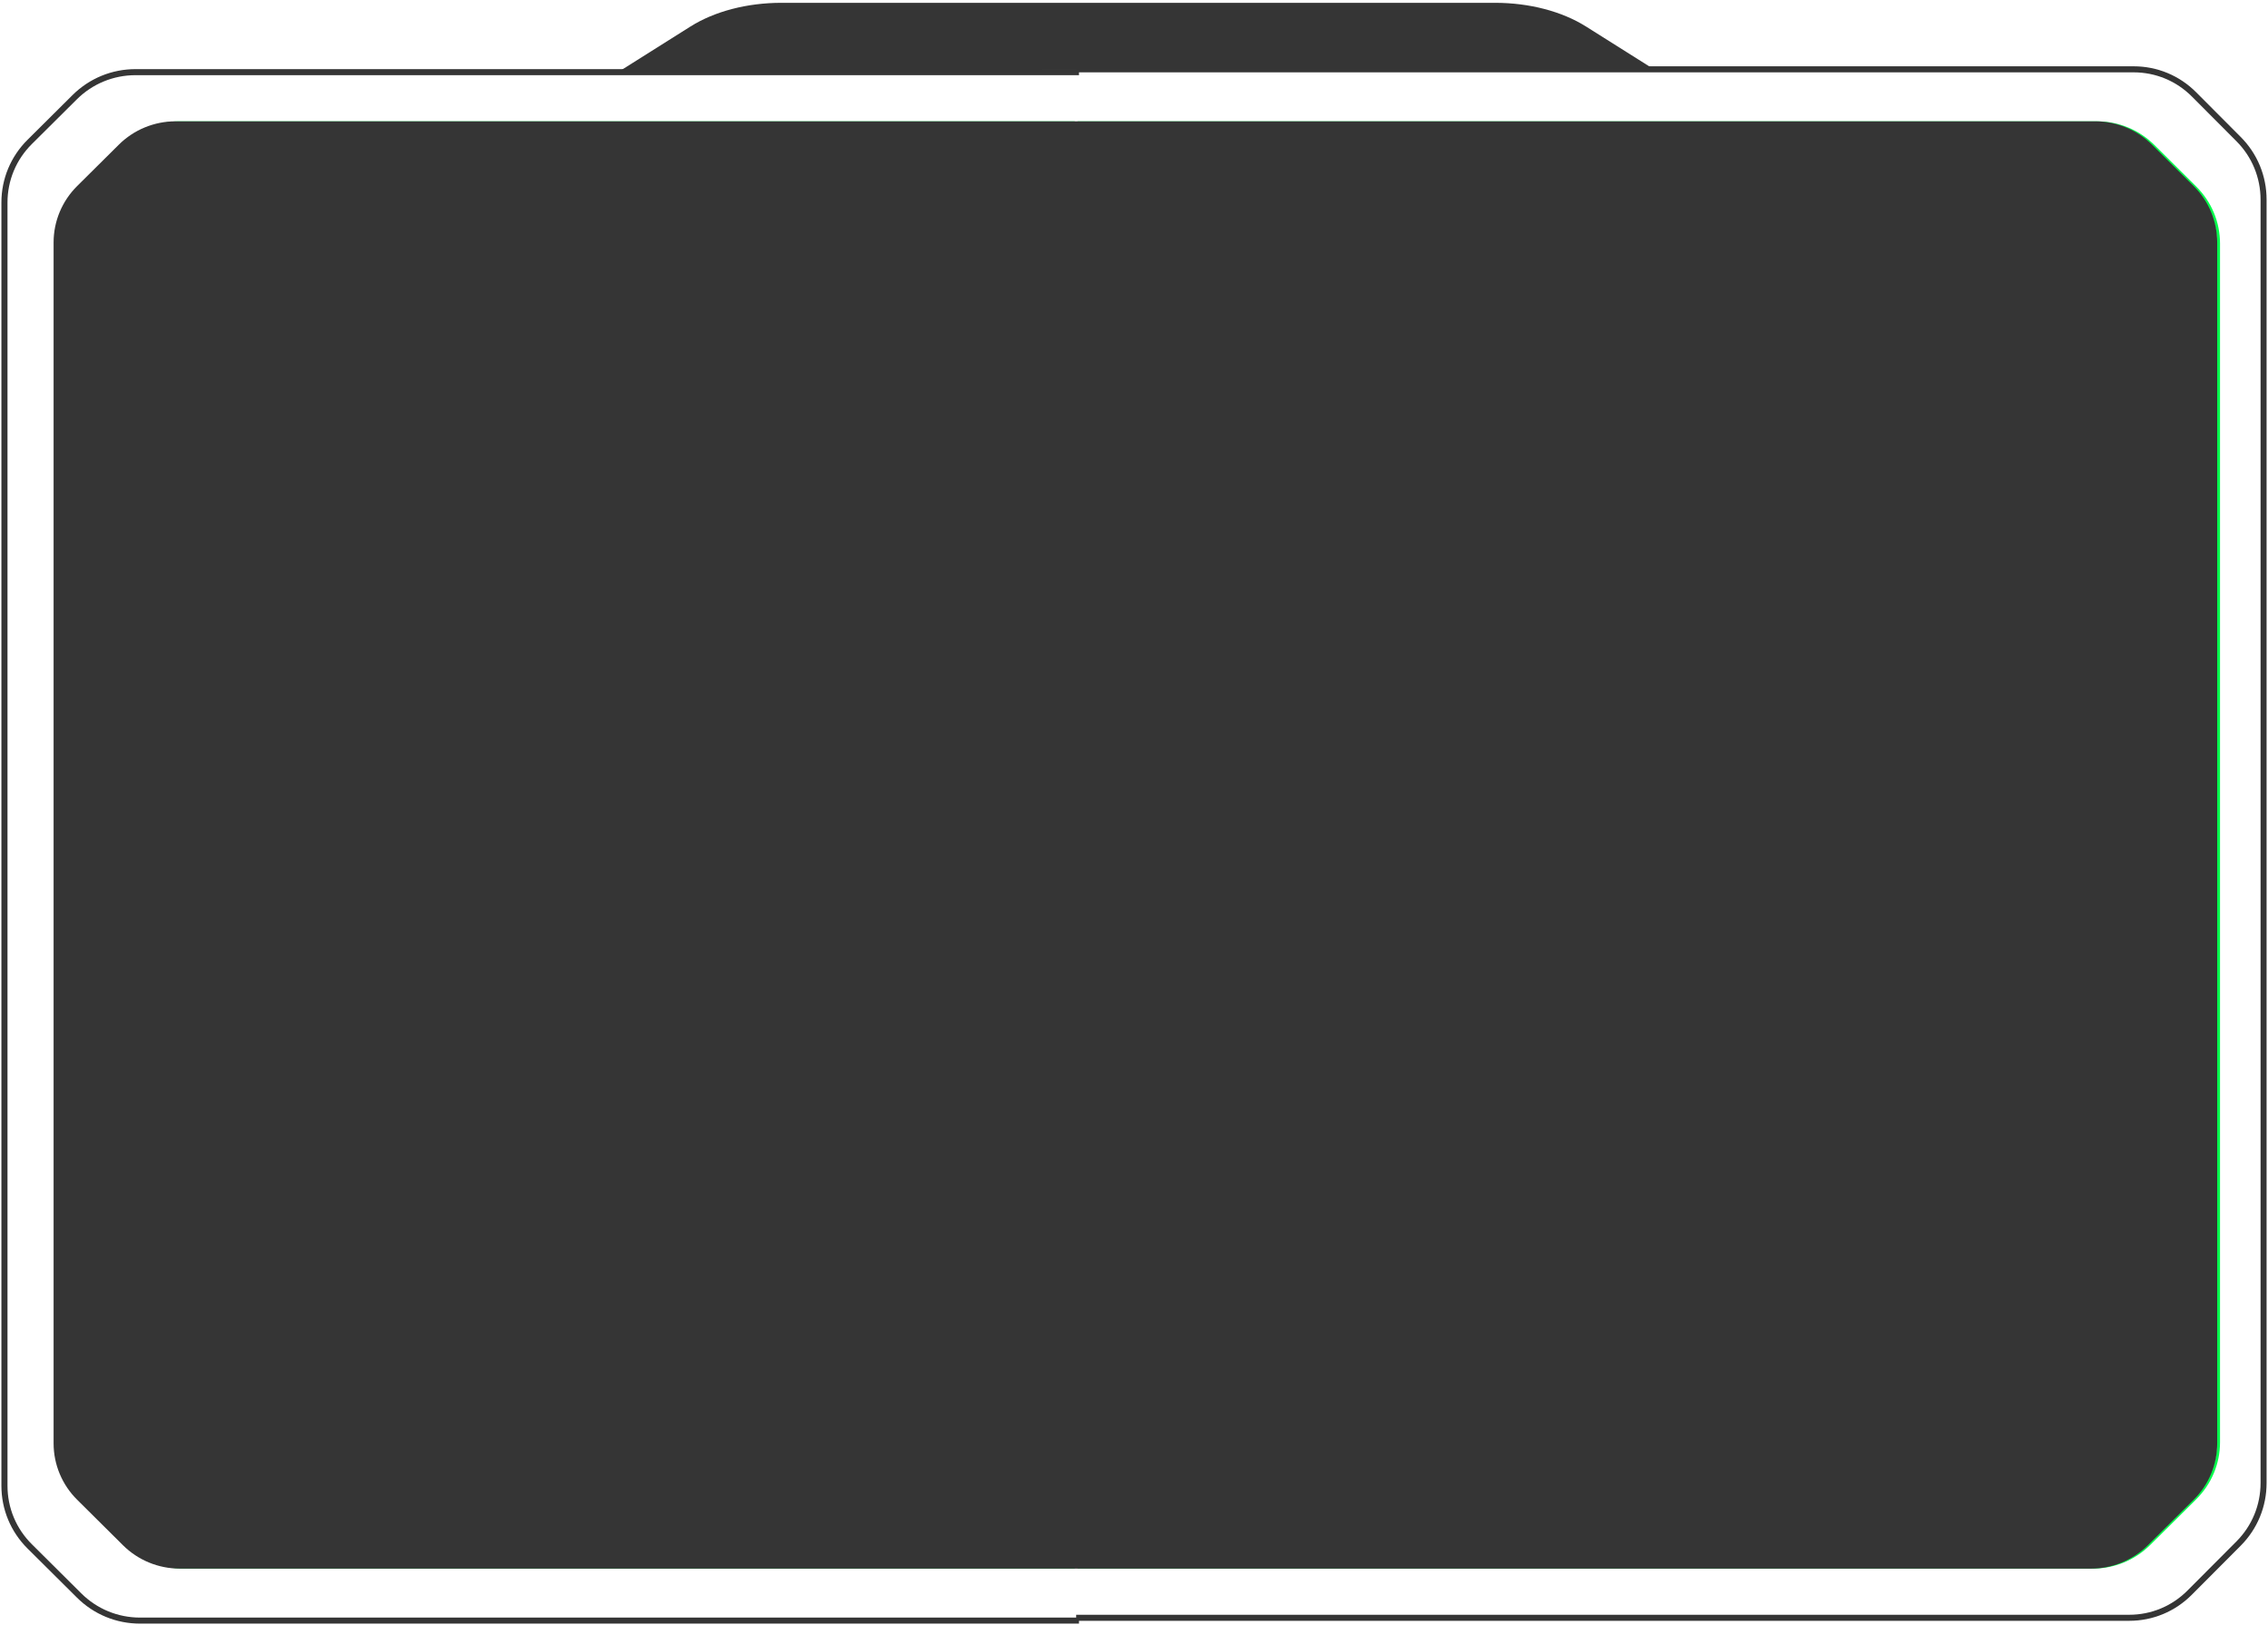 <?xml version="1.0" encoding="UTF-8"?>
<svg width="804px" height="576px" viewBox="0 0 804 576" version="1.1" xmlns="http://www.w3.org/2000/svg" xmlns:xlink="http://www.w3.org/1999/xlink">
    <title>Group 367</title>
    <g id="Diseños" stroke="none" stroke-width="1" fill="none" fill-rule="evenodd">
        <g id="Terreno-de-juego" transform="translate(-143, -31)">
            <g id="Group-367" transform="translate(545, 319) rotate(90) translate(-545, -319) translate(257.5, -82.5)">
                <path d="M33.22,777.811 L49.031,793.722 C54.974,799.705 62.879,803 71.287,803 L526.131,803 C534.54,803 542.445,799.705 548.39,793.722 L565.78,776.219 C571.726,770.235 575,762.281 575,753.819 L575,421 L572.857,421 L572.857,753.819 C572.857,761.704 569.806,769.117 564.264,774.694 L546.874,792.196 C541.334,797.774 533.968,800.843 526.131,800.843 L71.287,800.843 C63.452,800.843 56.085,797.774 50.544,792.196 L34.736,776.285 C29.194,770.708 26.143,763.295 26.143,755.41 L26.143,421 L24,421 L24,755.41 C24,763.872 27.274,771.826 33.22,777.811" id="Fill-357" fill="#353535"></path>
                <path d="M50.912,760.293 L65.567,775.038 C70.991,780.494 78.203,783.5 85.874,783.5 L510.66,783.5 C518.332,783.5 525.543,780.494 530.967,775.038 L547.088,758.818 C552.512,753.363 555.5,746.106 555.5,738.388 L555.5,422.5 L554.441,422.5 L554.441,738.388 C554.441,745.821 551.565,752.809 546.34,758.065 L530.218,774.284 C524.994,779.538 518.049,782.434 510.66,782.434 L85.874,782.434 C78.487,782.434 71.541,779.538 66.317,774.284 L51.661,759.54 C46.437,754.284 43.56,747.296 43.56,739.864 L43.56,422.5 L42.5,422.5 L42.5,739.864 C42.5,747.582 45.488,754.836 50.912,760.293" id="Fill-358" fill="#05FF4D"></path>
                <path d="M8.896,241.27 C3.52,249.806 0.5,261.382 0.5,273.453 L0.5,526.544 C0.5,538.615 3.52,550.191 8.896,558.727 L24.5,583.5 L23.867,217.5 L8.896,241.27 Z" id="Fill-359" fill="#353535"></path>
                <path d="M32.22,24.95 L48.031,9.191 C53.974,3.264 61.879,0 70.287,0 L525.131,0 C533.54,0 541.445,3.264 547.39,9.191 L564.78,26.526 C570.726,32.452 574,40.332 574,48.712 L574,422 L571.857,422 L571.857,48.712 C571.857,40.902 568.806,33.56 563.264,28.036 L545.874,10.701 C540.334,5.178 532.968,2.137 525.131,2.137 L70.287,2.137 C62.452,2.137 55.085,5.178 49.544,10.701 L33.736,26.46 C28.194,31.984 25.143,39.328 25.143,47.136 L25.143,422 L23,422 L23,47.136 C23,38.756 26.274,30.876 32.22,24.95" id="Fill-361" fill="#353535"></path>
                <path d="M50.912,39.732 L65.567,24.971 C70.991,19.509 78.203,16.5 85.874,16.5 L510.66,16.5 C518.332,16.5 525.543,19.509 530.967,24.971 L547.088,41.209 C552.512,46.671 555.5,53.934 555.5,61.661 L555.5,421.5 L554.441,421.5 L554.441,61.661 C554.441,54.219 551.565,47.224 546.34,41.962 L530.218,25.726 C524.994,20.466 518.049,17.569 510.66,17.569 L85.874,17.569 C78.487,17.569 71.541,20.466 66.317,25.726 L51.661,40.486 C46.437,45.748 43.56,52.743 43.56,60.183 L43.56,421.5 L42.5,421.5 L42.5,60.183 C42.5,52.457 45.488,45.195 50.912,39.732" id="Fill-362" fill="#05FF4D"></path>
                <path d="M42.5,60.741 C42.5,53.197 45.477,45.961 50.773,40.625 L50.773,40.625 L65.462,25.833 C70.758,20.497 77.943,17.5 85.434,17.5 L85.434,17.5 L511.098,17.5 C518.591,17.5 525.773,20.497 531.071,25.833 L531.071,25.833 L547.227,42.105 C552.525,47.44 555.5,54.675 555.5,62.22 L555.5,62.22 L555.5,739.773 C555.5,747.319 552.524,754.557 547.227,759.892 L547.227,759.892 L531.071,776.167 C525.773,781.502 518.59,784.5 511.097,784.5 L511.097,784.5 L85.434,784.5 C77.943,784.5 70.758,781.502 65.46,776.167 L65.46,776.167 L50.773,761.371 C45.476,756.036 42.5,748.799 42.5,741.253 L42.5,741.253 Z" id="Combined-Shape" fill="#353535"></path>
            </g>
        </g>
    </g>
</svg>